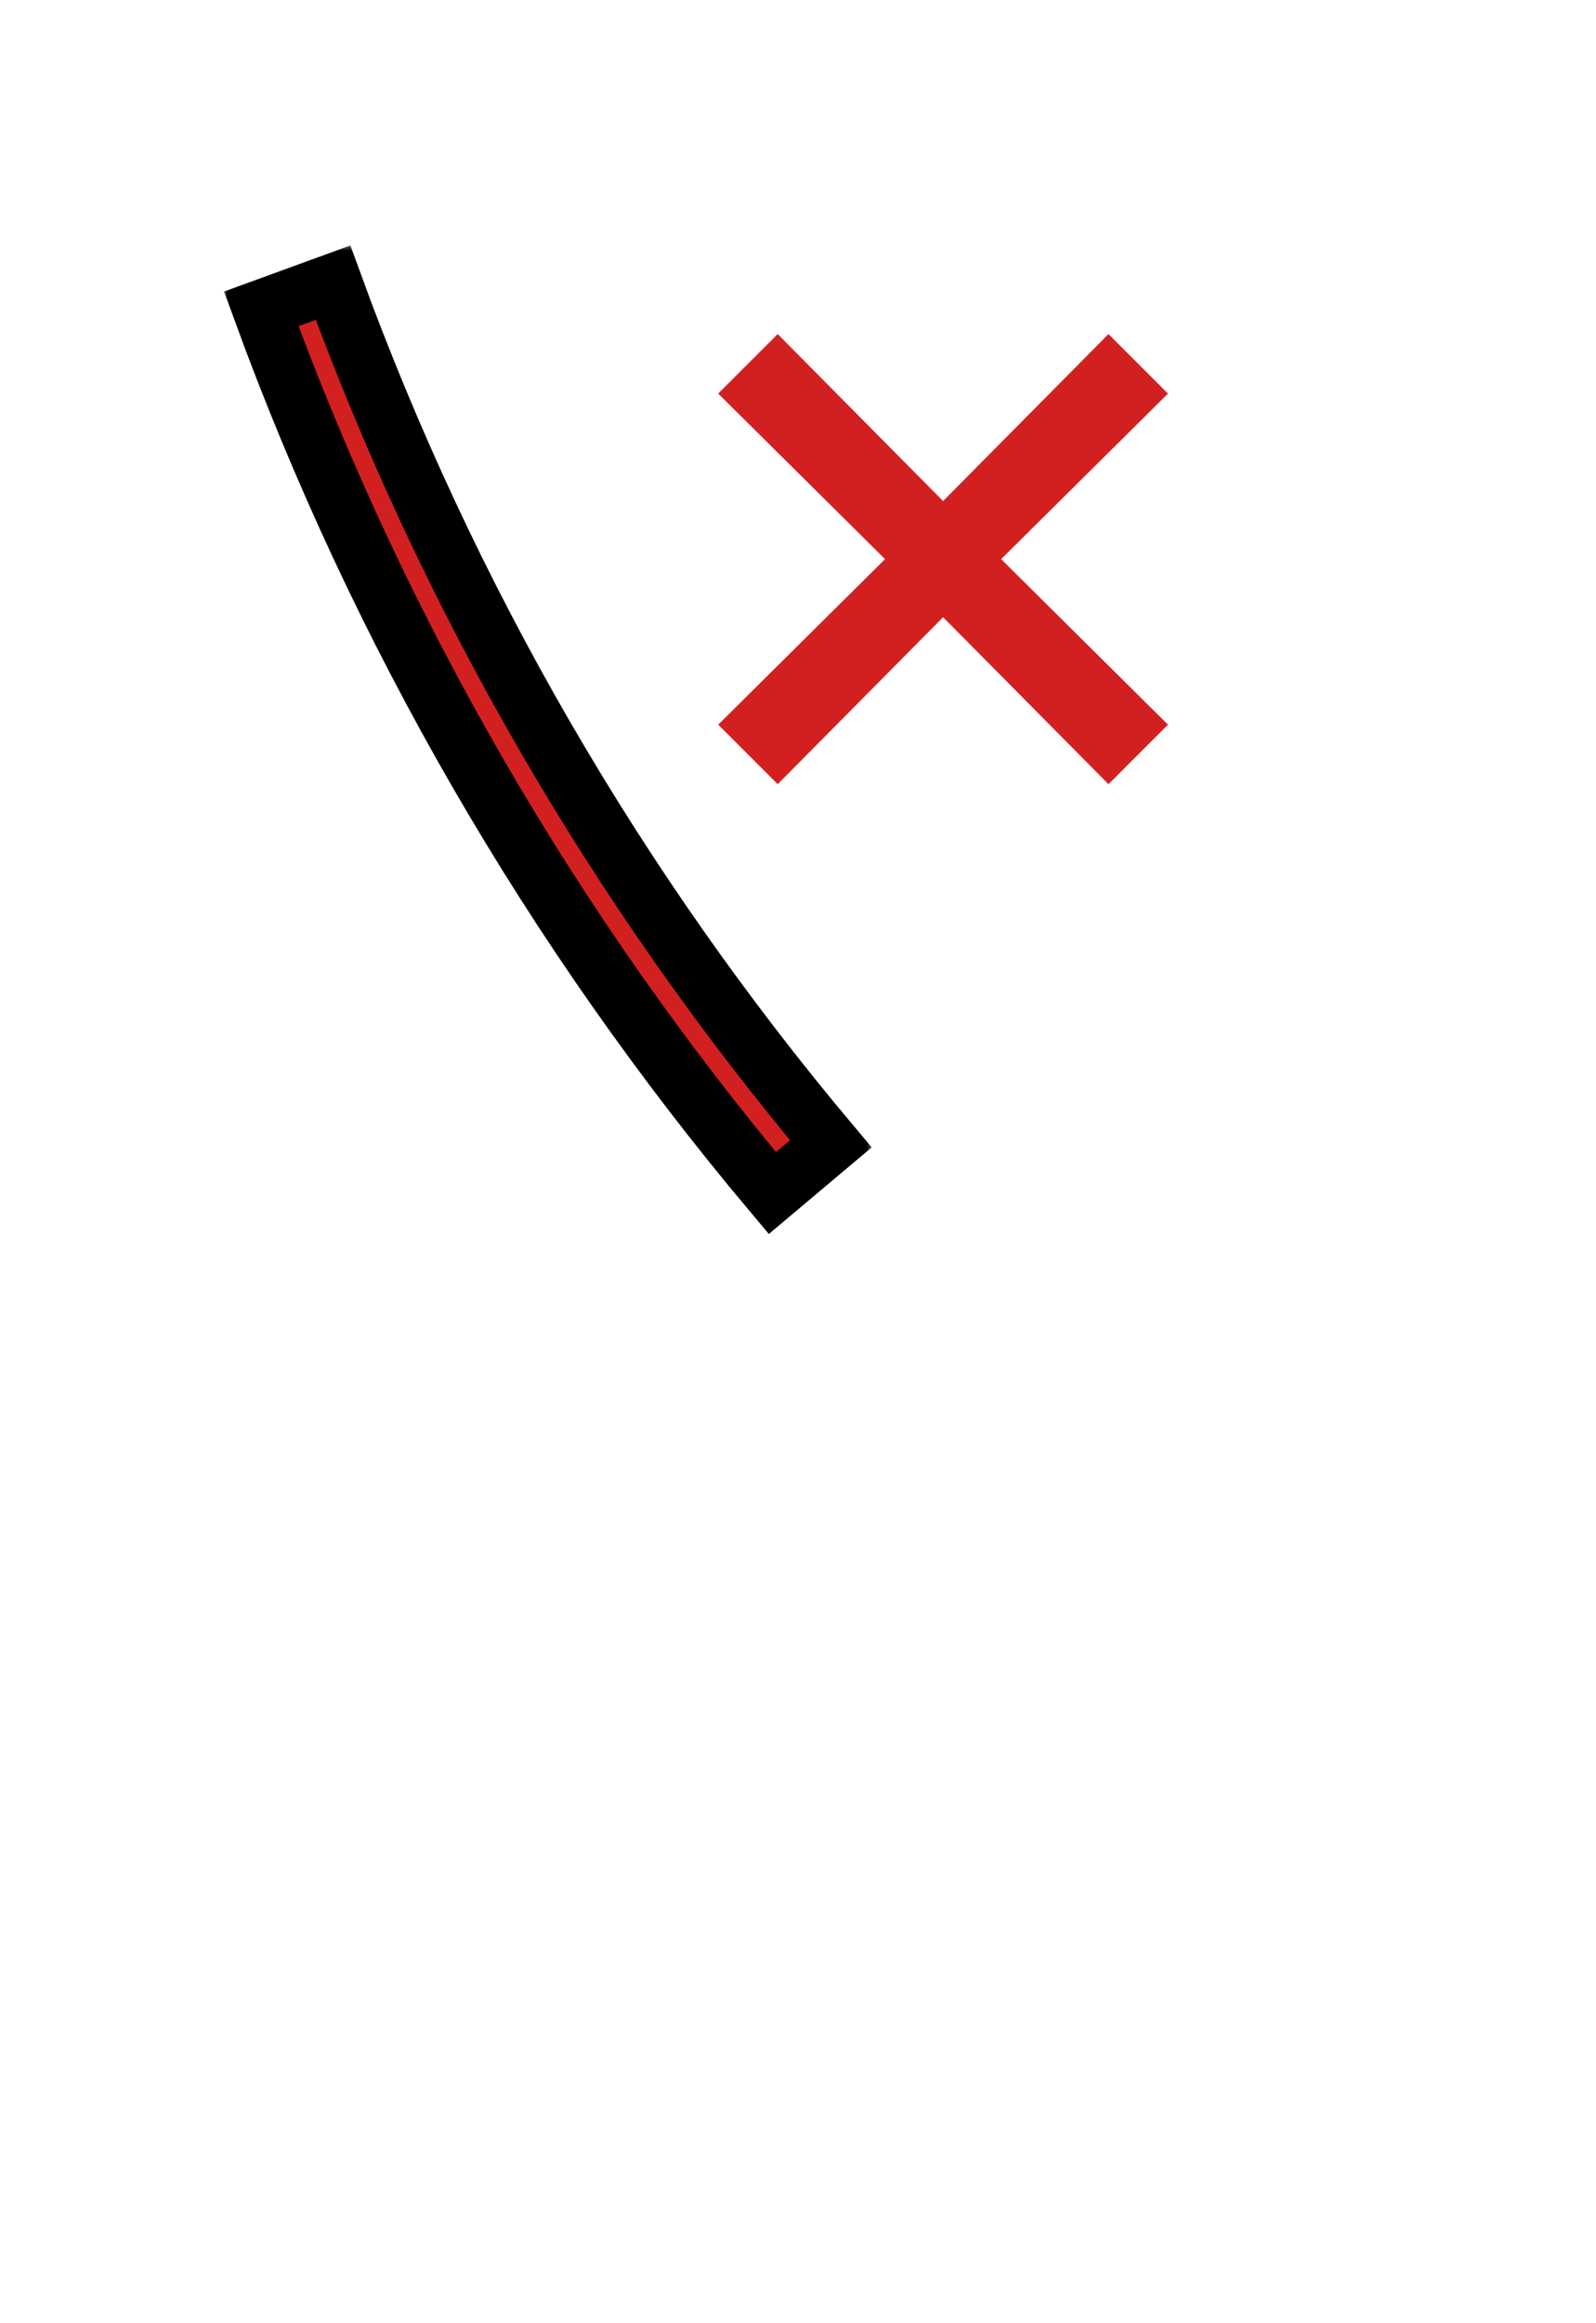 <svg width="110" height="160" viewBox="0 0 110 160" fill="none" xmlns="http://www.w3.org/2000/svg">
<g filter="url(#filter0_d_18661_34202)">
<path fill-rule="evenodd" clip-rule="evenodd" d="M51.098 82.427L54.944 79.23C47.86 70.688 41.398 61.435 35.662 51.501C29.926 41.566 25.145 31.343 21.288 20.936L16.597 22.668C20.55 33.336 25.452 43.817 31.332 54.001C37.212 64.185 43.837 73.67 51.098 82.427Z" fill="url(#paint0_linear_18661_34202)"/>
</g>
<g clip-path="url(#clip0_18661_34202)" filter="url(#filter1_d_18661_34202)">
<g filter="url(#filter2_d_18661_34202)">
<path fill-rule="evenodd" clip-rule="evenodd" d="M80.5 23.6L76.4 19.5L65 31L53.6 19.5L49.5 23.6L61 35L49.5 46.4L53.6 50.5L65 39L76.4 50.5L80.5 46.4L69 35L80.5 23.6Z" fill="#D22020"/>
</g>
</g>
<g clip-path="url(#clip1_18661_34202)">
<mask id="path-3-outside-1_18661_34202" maskUnits="userSpaceOnUse" x="15.227" y="16.773" width="45" height="69" fill="black">
<rect fill="white" x="15.227" y="16.773" width="45" height="69"/>
<path d="M18.006 21.272C26.101 43.472 38.023 64.082 53.233 82.167L57.263 78.777C42.449 61.164 30.837 41.09 22.954 19.468L18.006 21.272Z"/>
</mask>
<path d="M18.006 21.272C26.101 43.472 38.023 64.082 53.233 82.167L57.263 78.777C42.449 61.164 30.837 41.09 22.954 19.468L18.006 21.272Z" fill="#D22020"/>
<path d="M18.006 21.272C26.101 43.472 38.023 64.082 53.233 82.167L57.263 78.777C42.449 61.164 30.837 41.09 22.954 19.468L18.006 21.272Z" stroke="black" stroke-width="4" mask="url(#path-3-outside-1_18661_34202)"/>
</g>
<defs>
<filter id="filter0_d_18661_34202" x="14.597" y="15.936" width="48.347" height="71.49" filterUnits="userSpaceOnUse" color-interpolation-filters="sRGB">
<feFlood flood-opacity="0" result="BackgroundImageFix"/>
<feColorMatrix in="SourceAlpha" type="matrix" values="0 0 0 0 0 0 0 0 0 0 0 0 0 0 0 0 0 0 127 0" result="hardAlpha"/>
<feOffset dx="3"/>
<feGaussianBlur stdDeviation="2.5"/>
<feComposite in2="hardAlpha" operator="out"/>
<feColorMatrix type="matrix" values="0 0 0 0 0 0 0 0 0 0 0 0 0 0 0 0 0 0 1 0"/>
<feBlend mode="normal" in2="BackgroundImageFix" result="effect1_dropShadow_18661_34202"/>
<feBlend mode="normal" in="SourceGraphic" in2="effect1_dropShadow_18661_34202" result="shape"/>
</filter>
<filter id="filter1_d_18661_34202" x="42.829" y="15" width="44.343" height="44.343" filterUnits="userSpaceOnUse" color-interpolation-filters="sRGB">
<feFlood flood-opacity="0" result="BackgroundImageFix"/>
<feColorMatrix in="SourceAlpha" type="matrix" values="0 0 0 0 0 0 0 0 0 0 0 0 0 0 0 0 0 0 127 0" result="hardAlpha"/>
<feOffset dy="2.171"/>
<feGaussianBlur stdDeviation="1.086"/>
<feColorMatrix type="matrix" values="0 0 0 0 0 0 0 0 0 0 0 0 0 0 0 0 0 0 0.75 0"/>
<feBlend mode="normal" in2="BackgroundImageFix" result="effect1_dropShadow_18661_34202"/>
<feBlend mode="normal" in="SourceGraphic" in2="effect1_dropShadow_18661_34202" result="shape"/>
</filter>
<filter id="filter2_d_18661_34202" x="48.164" y="19.5" width="33.672" height="33.672" filterUnits="userSpaceOnUse" color-interpolation-filters="sRGB">
<feFlood flood-opacity="0" result="BackgroundImageFix"/>
<feColorMatrix in="SourceAlpha" type="matrix" values="0 0 0 0 0 0 0 0 0 0 0 0 0 0 0 0 0 0 127 0" result="hardAlpha"/>
<feOffset dy="1.336"/>
<feGaussianBlur stdDeviation="0.668"/>
<feColorMatrix type="matrix" values="0 0 0 0 0 0 0 0 0 0 0 0 0 0 0 0 0 0 0.75 0"/>
<feBlend mode="normal" in2="BackgroundImageFix" result="effect1_dropShadow_18661_34202"/>
<feBlend mode="normal" in="SourceGraphic" in2="effect1_dropShadow_18661_34202" result="shape"/>
</filter>
<linearGradient id="paint0_linear_18661_34202" x1="17.7" y1="22.569" x2="64.322" y2="64.35" gradientUnits="userSpaceOnUse">
<stop stop-color="#912828"/>
<stop offset="0.49" stop-color="#FF0000"/>
<stop offset="1" stop-color="#872A2A"/>
</linearGradient>
<clipPath id="clip0_18661_34202">
<rect width="40" height="40" fill="white" transform="translate(45 15)"/>
</clipPath>
<clipPath id="clip1_18661_34202">
<rect width="62" height="73" fill="white" transform="translate(0 14)"/>
</clipPath>
</defs>
</svg>
